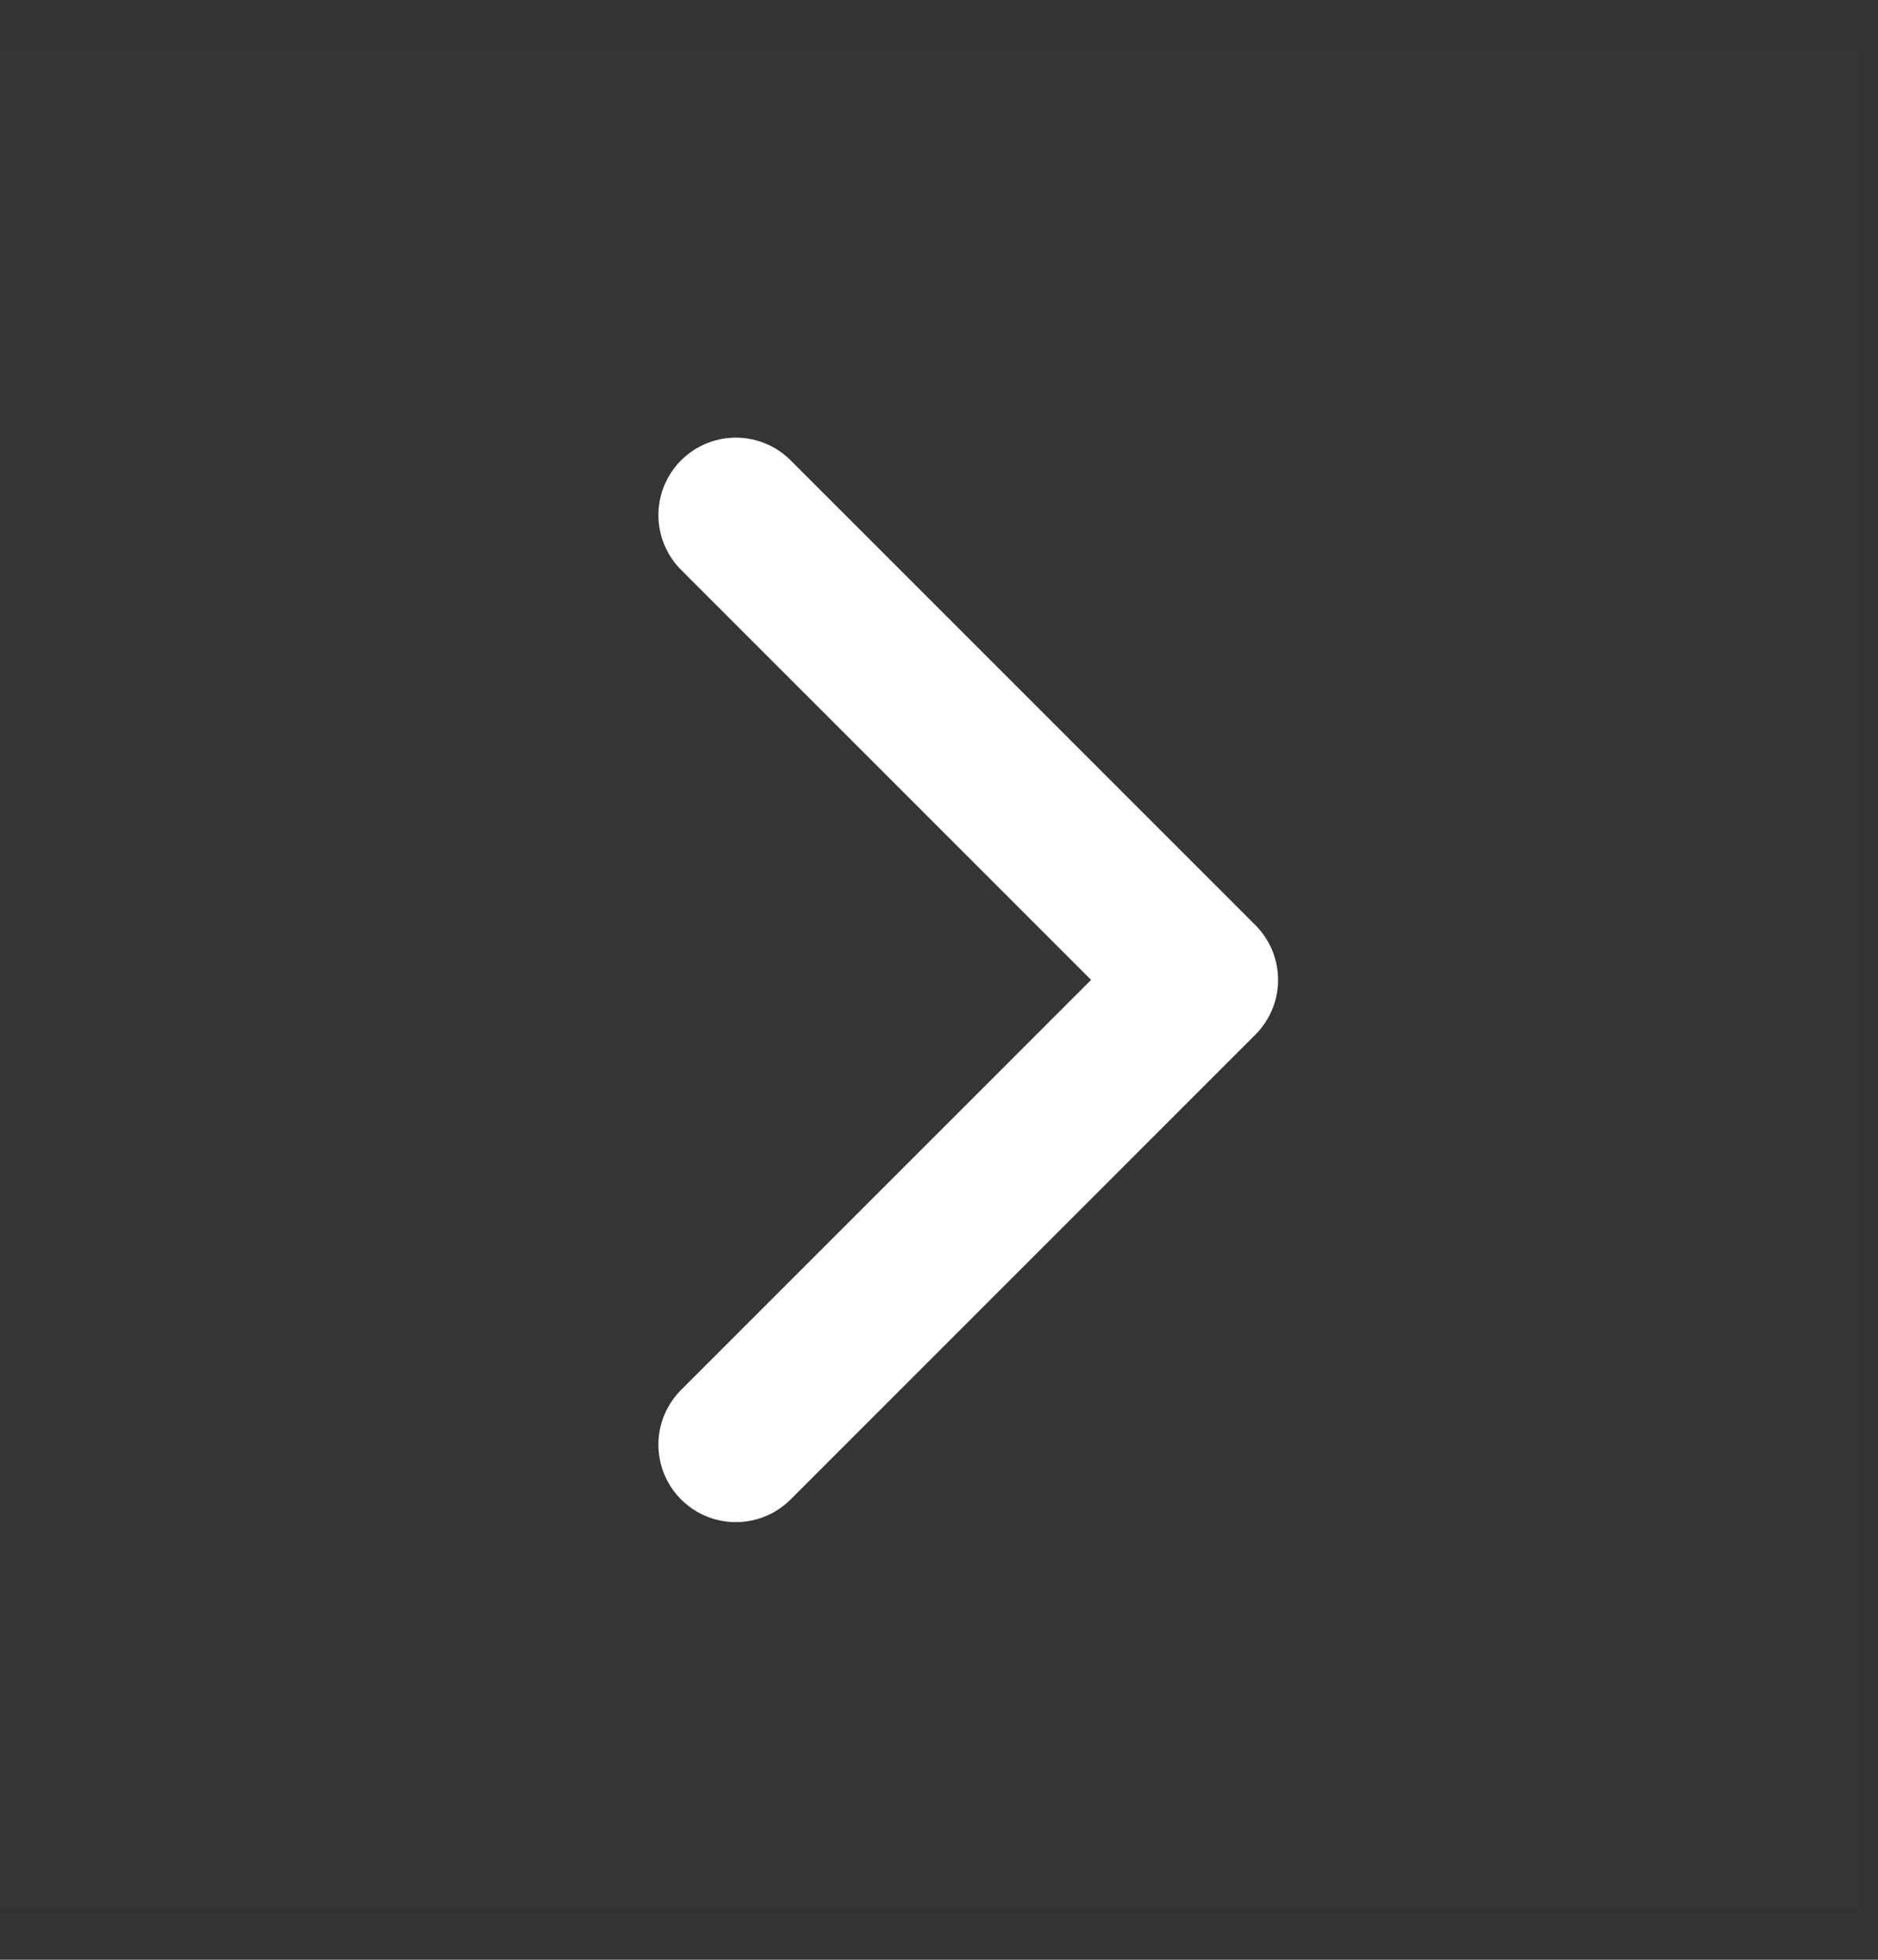 <svg width="23" height="24" viewBox="0 0 23 24" fill="none" xmlns="http://www.w3.org/2000/svg">
<rect x="0" y="0" width="23" height="24" fill="#333333" stroke="none"/>
<path d="M0 0.616H22.767V23.384H0V0.616Z" fill="white" fill-opacity="0.01"/>
<path d="M9.012 6.308L14.704 12L9.012 17.692" stroke="white" stroke-width="1.897" stroke-linecap="round" stroke-linejoin="round"/>
</svg>
